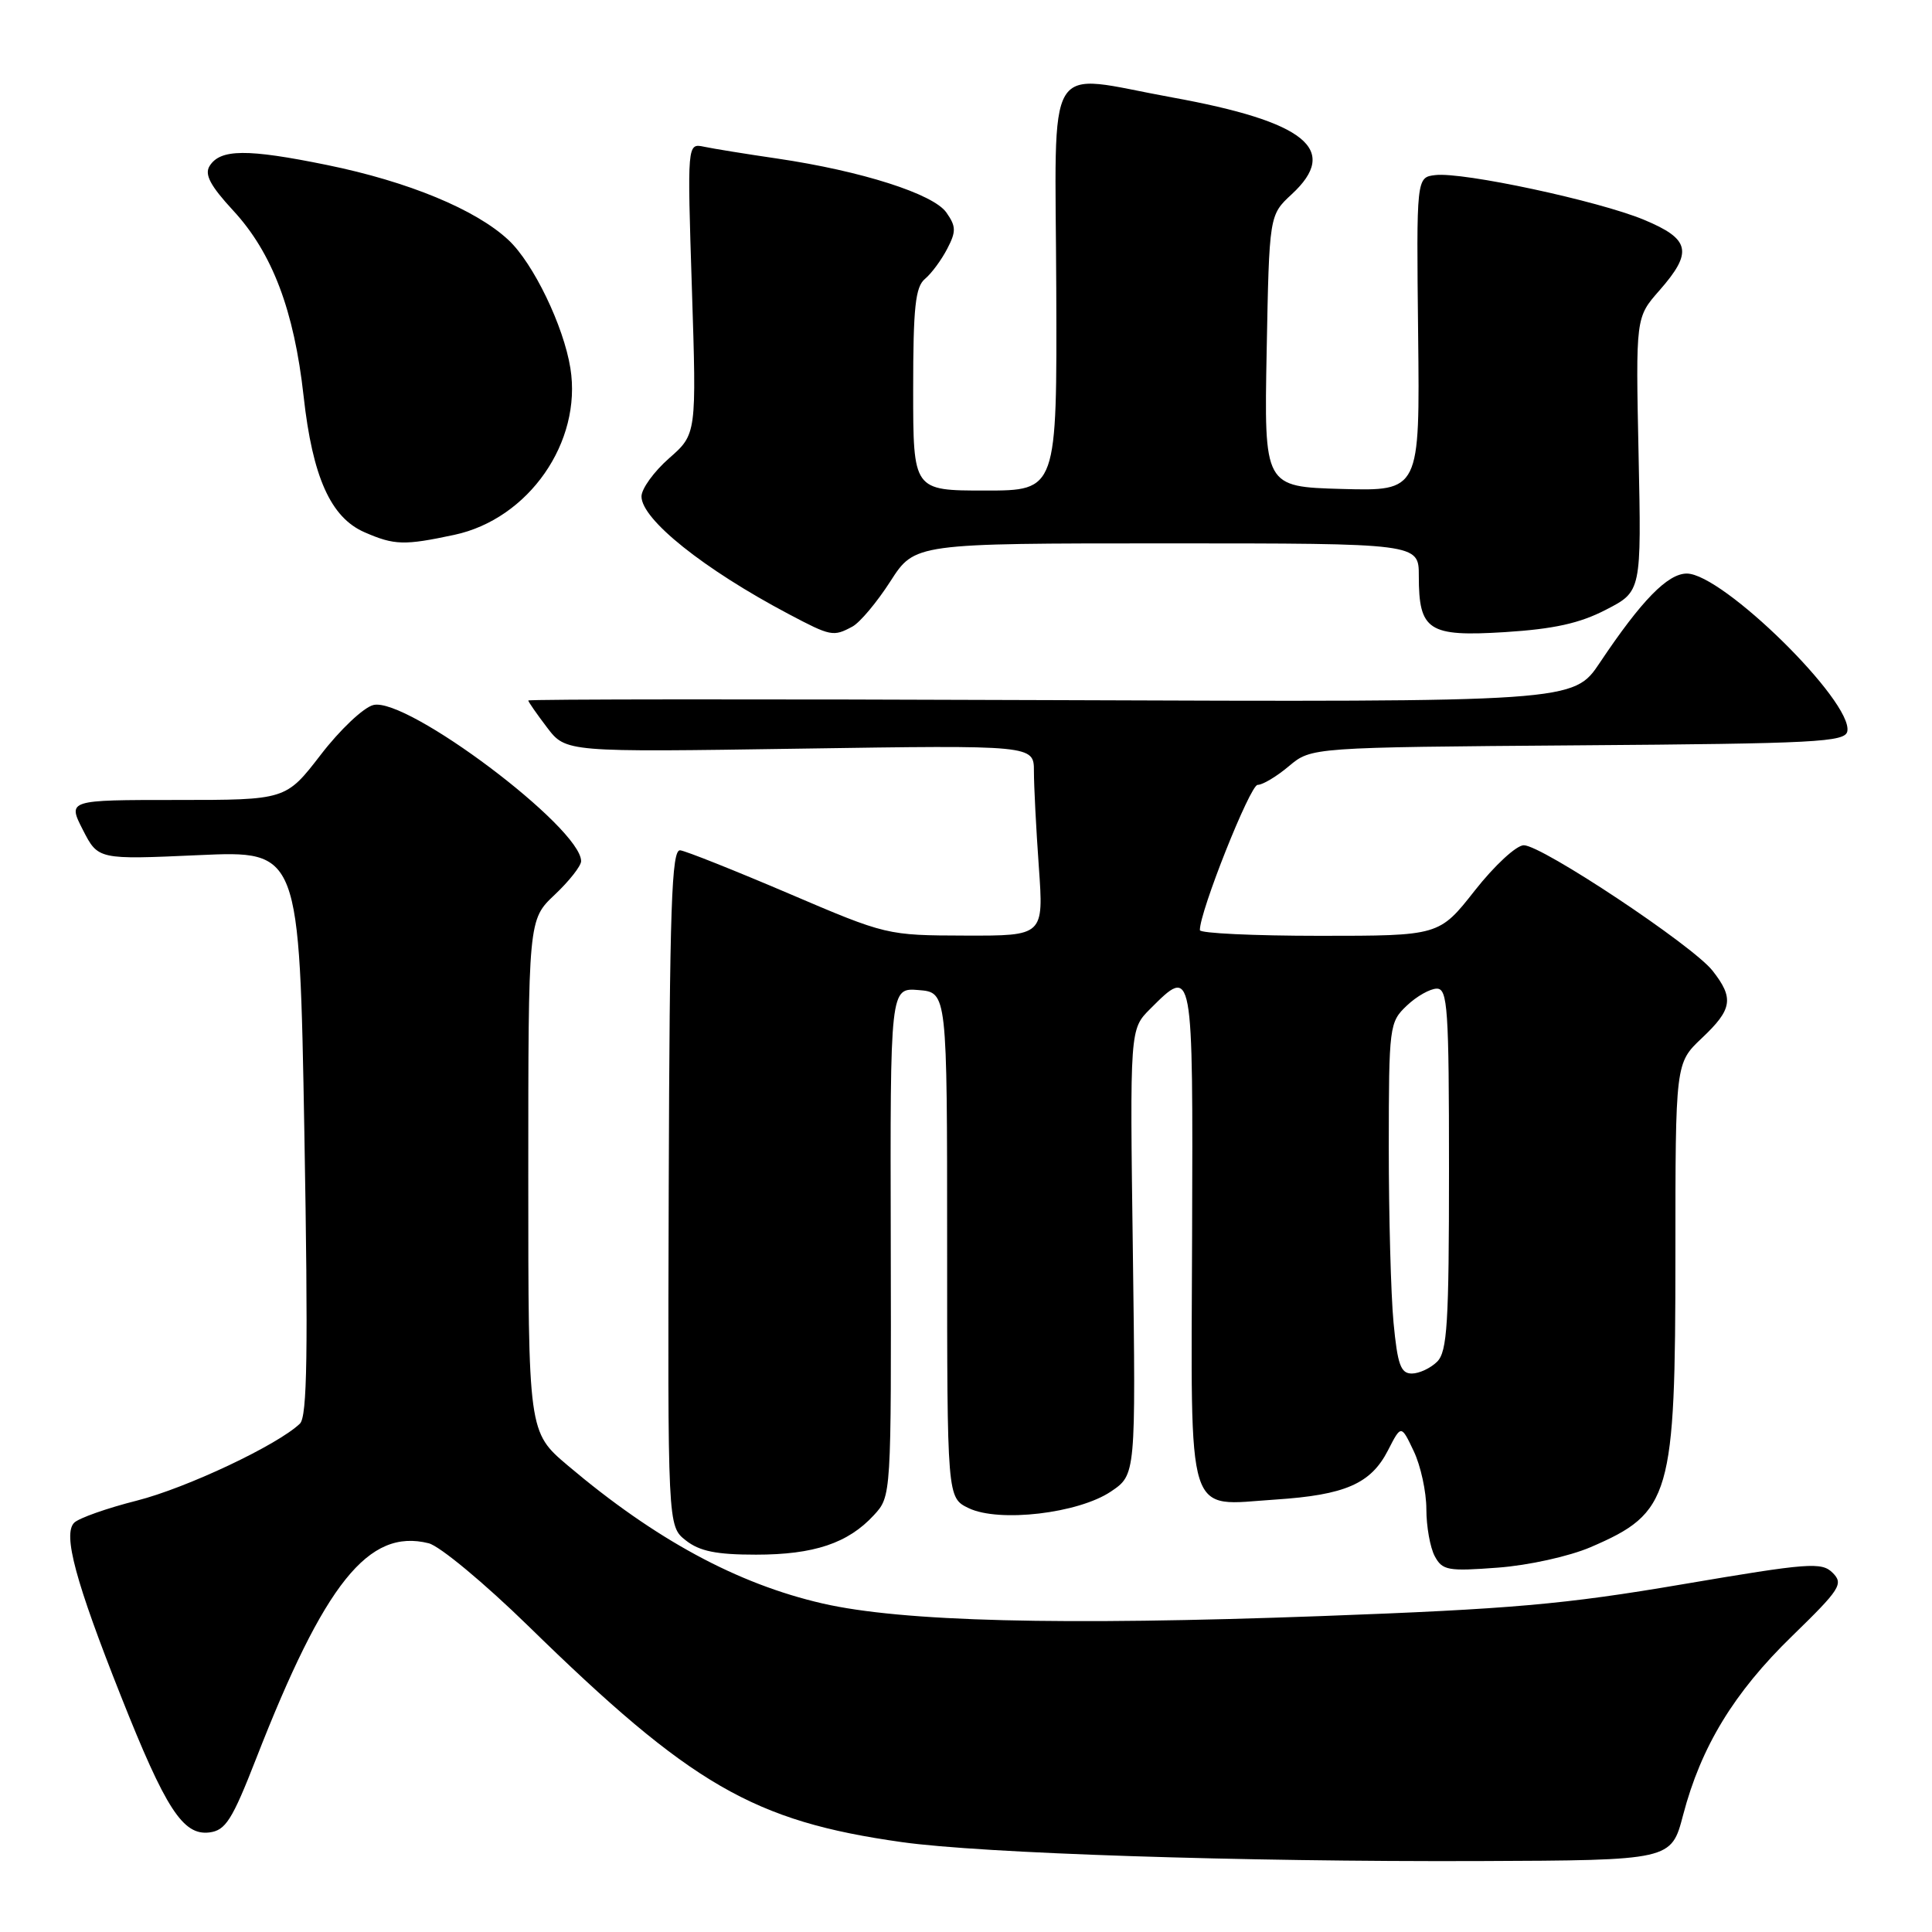 <?xml version="1.0" encoding="UTF-8" standalone="no"?>
<!DOCTYPE svg PUBLIC "-//W3C//DTD SVG 1.1//EN" "http://www.w3.org/Graphics/SVG/1.1/DTD/svg11.dtd" >
<svg xmlns="http://www.w3.org/2000/svg" xmlns:xlink="http://www.w3.org/1999/xlink" version="1.1" viewBox="0 0 256 256">
 <g >
 <path fill="currentColor"
d=" M 223.02 240.50 C 225.40 231.43 229.76 224.27 237.47 216.78 C 243.84 210.58 244.30 209.87 242.84 208.41 C 241.38 206.95 239.69 207.08 222.92 209.93 C 207.30 212.59 200.26 213.21 175.05 214.14 C 140.45 215.41 119.51 214.88 109.00 212.47 C 97.69 209.87 86.84 204.00 75.25 194.20 C 70.00 189.76 70.00 189.76 70.00 155.81 C 70.00 121.87 70.00 121.87 73.50 118.56 C 75.42 116.75 77.00 114.74 77.00 114.11 C 77.00 109.67 53.90 92.31 49.47 93.42 C 48.17 93.74 45.03 96.71 42.50 100.01 C 37.88 106.00 37.88 106.00 23.42 106.00 C 8.96 106.00 8.96 106.00 10.98 109.96 C 13.00 113.91 13.00 113.91 26.33 113.31 C 39.67 112.71 39.67 112.71 40.33 150.08 C 40.84 179.24 40.71 187.71 39.74 188.64 C 36.79 191.47 24.74 197.16 18.13 198.84 C 14.17 199.84 10.44 201.16 9.83 201.77 C 8.31 203.29 10.00 209.57 16.03 224.76 C 21.95 239.70 24.25 243.23 27.73 242.81 C 29.89 242.54 30.75 241.20 33.95 233.00 C 43.03 209.73 48.83 202.49 56.80 204.49 C 58.26 204.85 64.19 209.78 69.98 215.43 C 91.59 236.55 99.82 241.32 119.50 244.09 C 130.13 245.59 164.50 246.71 195.97 246.60 C 221.45 246.50 221.45 246.50 223.02 240.50 Z  M 210.76 205.01 C 221.40 200.43 222.00 198.36 222.00 166.28 C 222.00 140.87 222.00 140.87 225.50 137.56 C 229.55 133.74 229.79 132.27 226.91 128.61 C 224.28 125.27 204.31 112.00 201.91 112.00 C 200.93 112.00 198.03 114.68 195.42 118.00 C 190.70 124.00 190.70 124.00 174.85 124.00 C 166.13 124.00 158.99 123.66 158.99 123.25 C 158.94 120.85 165.65 104.00 166.64 104.00 C 167.31 104.00 169.18 102.88 170.80 101.51 C 173.76 99.03 173.76 99.03 209.12 98.76 C 240.63 98.53 244.51 98.33 244.78 96.90 C 245.53 92.98 228.25 76.00 223.51 76.00 C 220.98 76.00 217.51 79.55 212.00 87.79 C 208.50 93.03 208.50 93.03 139.25 92.77 C 101.16 92.62 70.00 92.64 70.00 92.82 C 70.00 92.99 71.12 94.60 72.49 96.40 C 74.98 99.67 74.98 99.67 105.99 99.20 C 137.00 98.73 137.00 98.73 137.00 102.21 C 137.00 104.13 137.29 109.81 137.65 114.85 C 138.30 124.00 138.30 124.00 127.90 123.97 C 117.53 123.94 117.46 123.93 104.50 118.39 C 97.35 115.34 90.88 112.76 90.13 112.67 C 88.99 112.53 88.73 119.99 88.61 157.36 C 88.47 202.22 88.47 202.22 90.87 204.11 C 92.70 205.55 94.92 206.00 100.17 206.00 C 107.85 206.00 112.37 204.49 115.80 200.76 C 118.10 198.26 118.10 198.26 118.03 164.57 C 117.95 130.88 117.95 130.88 121.73 131.19 C 125.50 131.50 125.50 131.50 125.50 164.98 C 125.50 198.46 125.50 198.46 128.36 199.84 C 132.38 201.77 142.90 200.54 147.21 197.63 C 150.50 195.41 150.50 195.41 150.11 165.89 C 149.71 136.38 149.71 136.38 152.40 133.69 C 158.11 127.98 158.08 127.85 157.96 163.71 C 157.83 202.10 157.00 199.48 169.00 198.70 C 178.24 198.09 181.64 196.61 183.91 192.19 C 185.66 188.77 185.66 188.77 187.33 192.29 C 188.25 194.22 189.00 197.68 189.00 199.97 C 189.00 202.26 189.50 205.06 190.11 206.20 C 191.12 208.09 191.86 208.22 198.47 207.72 C 202.54 207.42 207.93 206.22 210.76 205.01 Z  M 112.94 83.03 C 113.94 82.50 116.20 79.80 117.98 77.03 C 121.21 72.00 121.21 72.00 154.60 72.00 C 188.00 72.00 188.00 72.00 188.00 76.31 C 188.00 83.57 189.26 84.39 199.40 83.76 C 205.88 83.35 209.31 82.60 212.80 80.79 C 217.50 78.37 217.50 78.37 217.12 60.22 C 216.74 42.06 216.74 42.06 219.87 38.50 C 224.36 33.39 223.98 31.68 217.83 29.12 C 211.79 26.61 193.82 22.76 190.18 23.20 C 187.68 23.50 187.68 23.50 187.91 44.29 C 188.14 65.07 188.14 65.07 177.82 64.79 C 167.50 64.50 167.50 64.50 167.84 46.50 C 168.18 28.50 168.18 28.50 171.16 25.74 C 177.58 19.81 173.02 16.12 155.27 12.90 C 138.14 9.79 139.84 6.96 139.96 38.25 C 140.06 65.00 140.06 65.00 130.53 65.00 C 121.00 65.00 121.00 65.00 121.00 51.62 C 121.00 40.70 121.29 38.01 122.57 36.95 C 123.43 36.23 124.75 34.44 125.51 32.97 C 126.71 30.67 126.69 30.00 125.40 28.16 C 123.67 25.69 114.17 22.66 103.00 21.01 C 98.88 20.41 94.50 19.70 93.28 19.44 C 91.06 18.98 91.06 18.98 91.68 38.25 C 92.30 57.53 92.30 57.53 88.65 60.73 C 86.64 62.50 85.00 64.77 85.00 65.78 C 85.00 68.82 93.24 75.41 104.49 81.36 C 110.09 84.32 110.41 84.39 112.94 83.03 Z  M 60.20 70.87 C 70.04 68.77 77.15 58.58 75.58 48.79 C 74.69 43.21 70.67 34.88 67.38 31.81 C 63.07 27.77 54.10 24.06 43.32 21.86 C 32.74 19.70 29.18 19.73 27.77 22.00 C 27.07 23.12 27.88 24.63 30.90 27.90 C 36.08 33.50 38.97 41.13 40.23 52.50 C 41.41 63.20 43.82 68.58 48.31 70.53 C 52.26 72.25 53.55 72.29 60.20 70.87 Z  M 184.65 175.25 C 184.30 171.54 184.02 161.07 184.02 152.00 C 184.03 135.94 184.10 135.44 186.41 133.25 C 187.71 132.01 189.51 131.00 190.39 131.00 C 191.82 131.00 192.00 133.60 192.00 154.93 C 192.00 175.35 191.77 179.09 190.43 180.43 C 189.56 181.29 188.05 182.00 187.07 182.00 C 185.60 182.00 185.18 180.82 184.65 175.25 Z "/>
</g>
</svg>